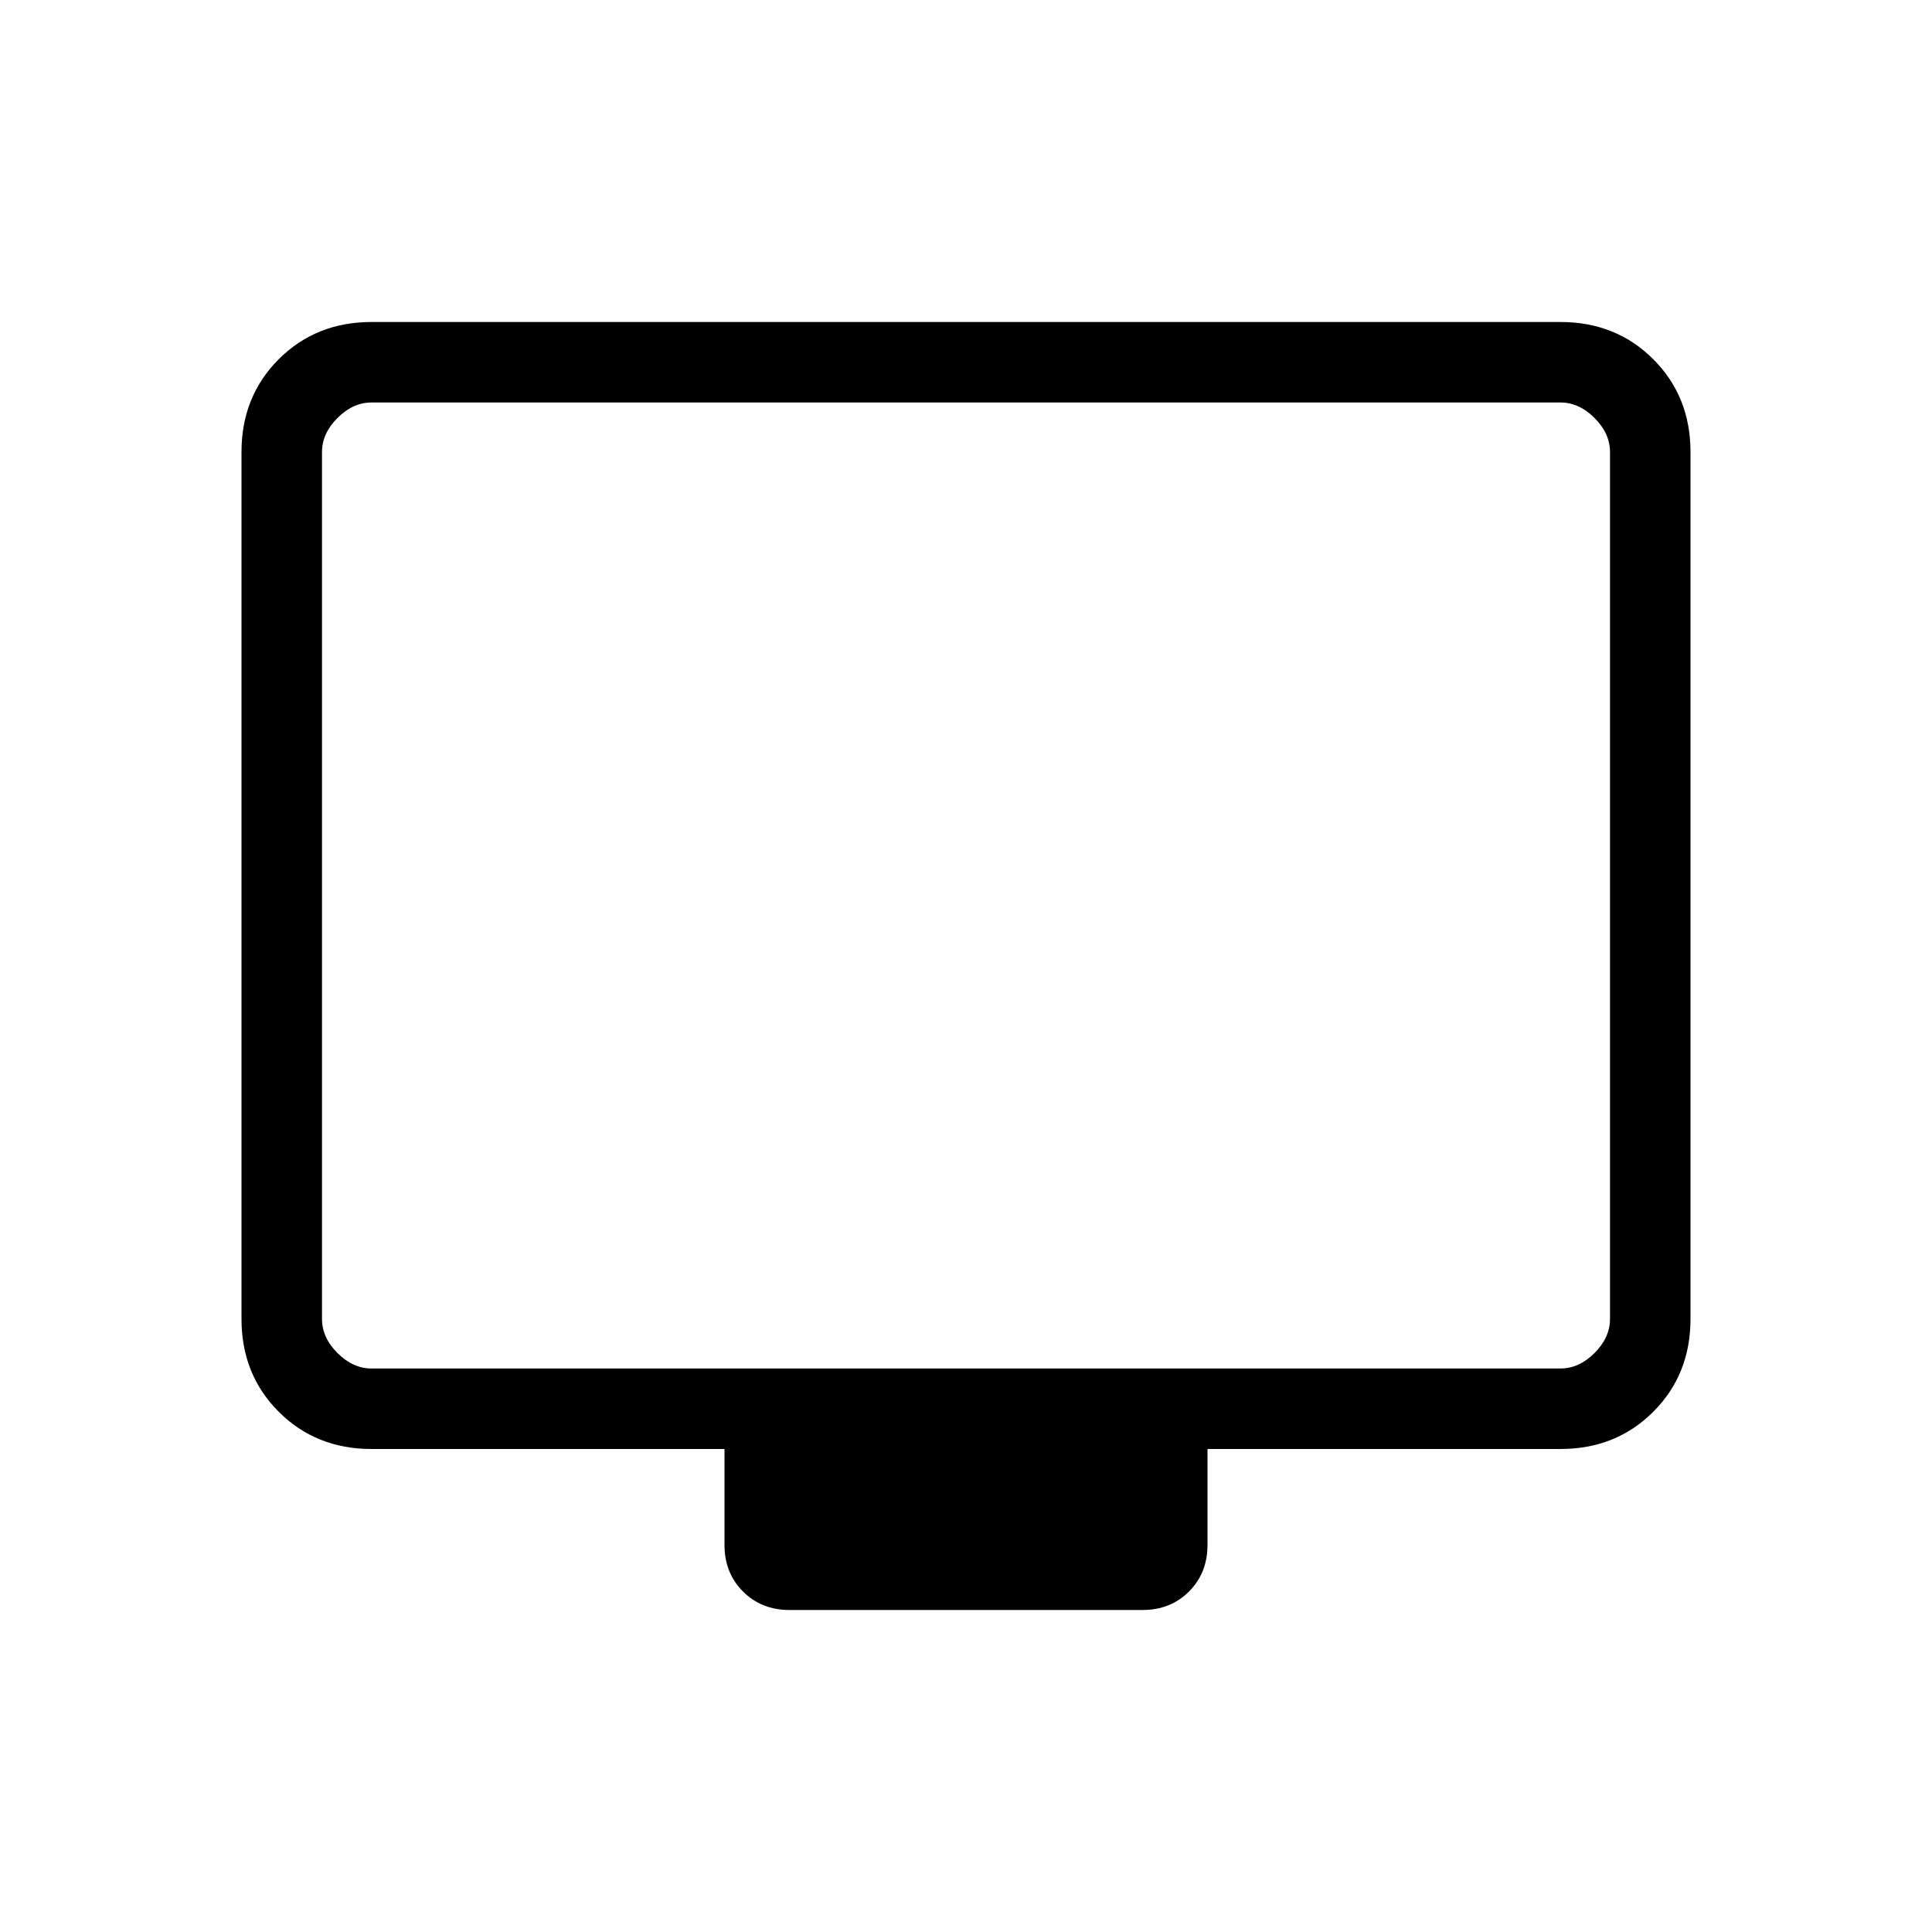 <svg xmlns="http://www.w3.org/2000/svg" viewBox="0 -960 960 960"><path d="M184.62-240q-27.62 0-46.12-18.5Q120-277 120-304.62v-430.76q0-27.62 18.5-46.12Q157-800 184.62-800h590.76q27.62 0 46.12 18.5Q840-763 840-735.38v430.76q0 27.62-18.5 46.12Q803-240 775.38-240H600v47.69q0 13.93-9.19 23.12-9.19 9.19-23.12 9.19H392.31q-13.93 0-23.12-9.19-9.19-9.19-9.19-23.12V-240H184.62Zm0-40h590.76q9.24 0 16.93-7.69 7.69-7.69 7.69-16.93v-430.76q0-9.24-7.69-16.93-7.69-7.69-16.93-7.69H184.62q-9.24 0-16.93 7.69-7.69 7.69-7.69 16.93v430.76q0 9.24 7.69 16.93 7.69 7.69 16.93 7.69ZM160-280v-480 480Z"/></svg>